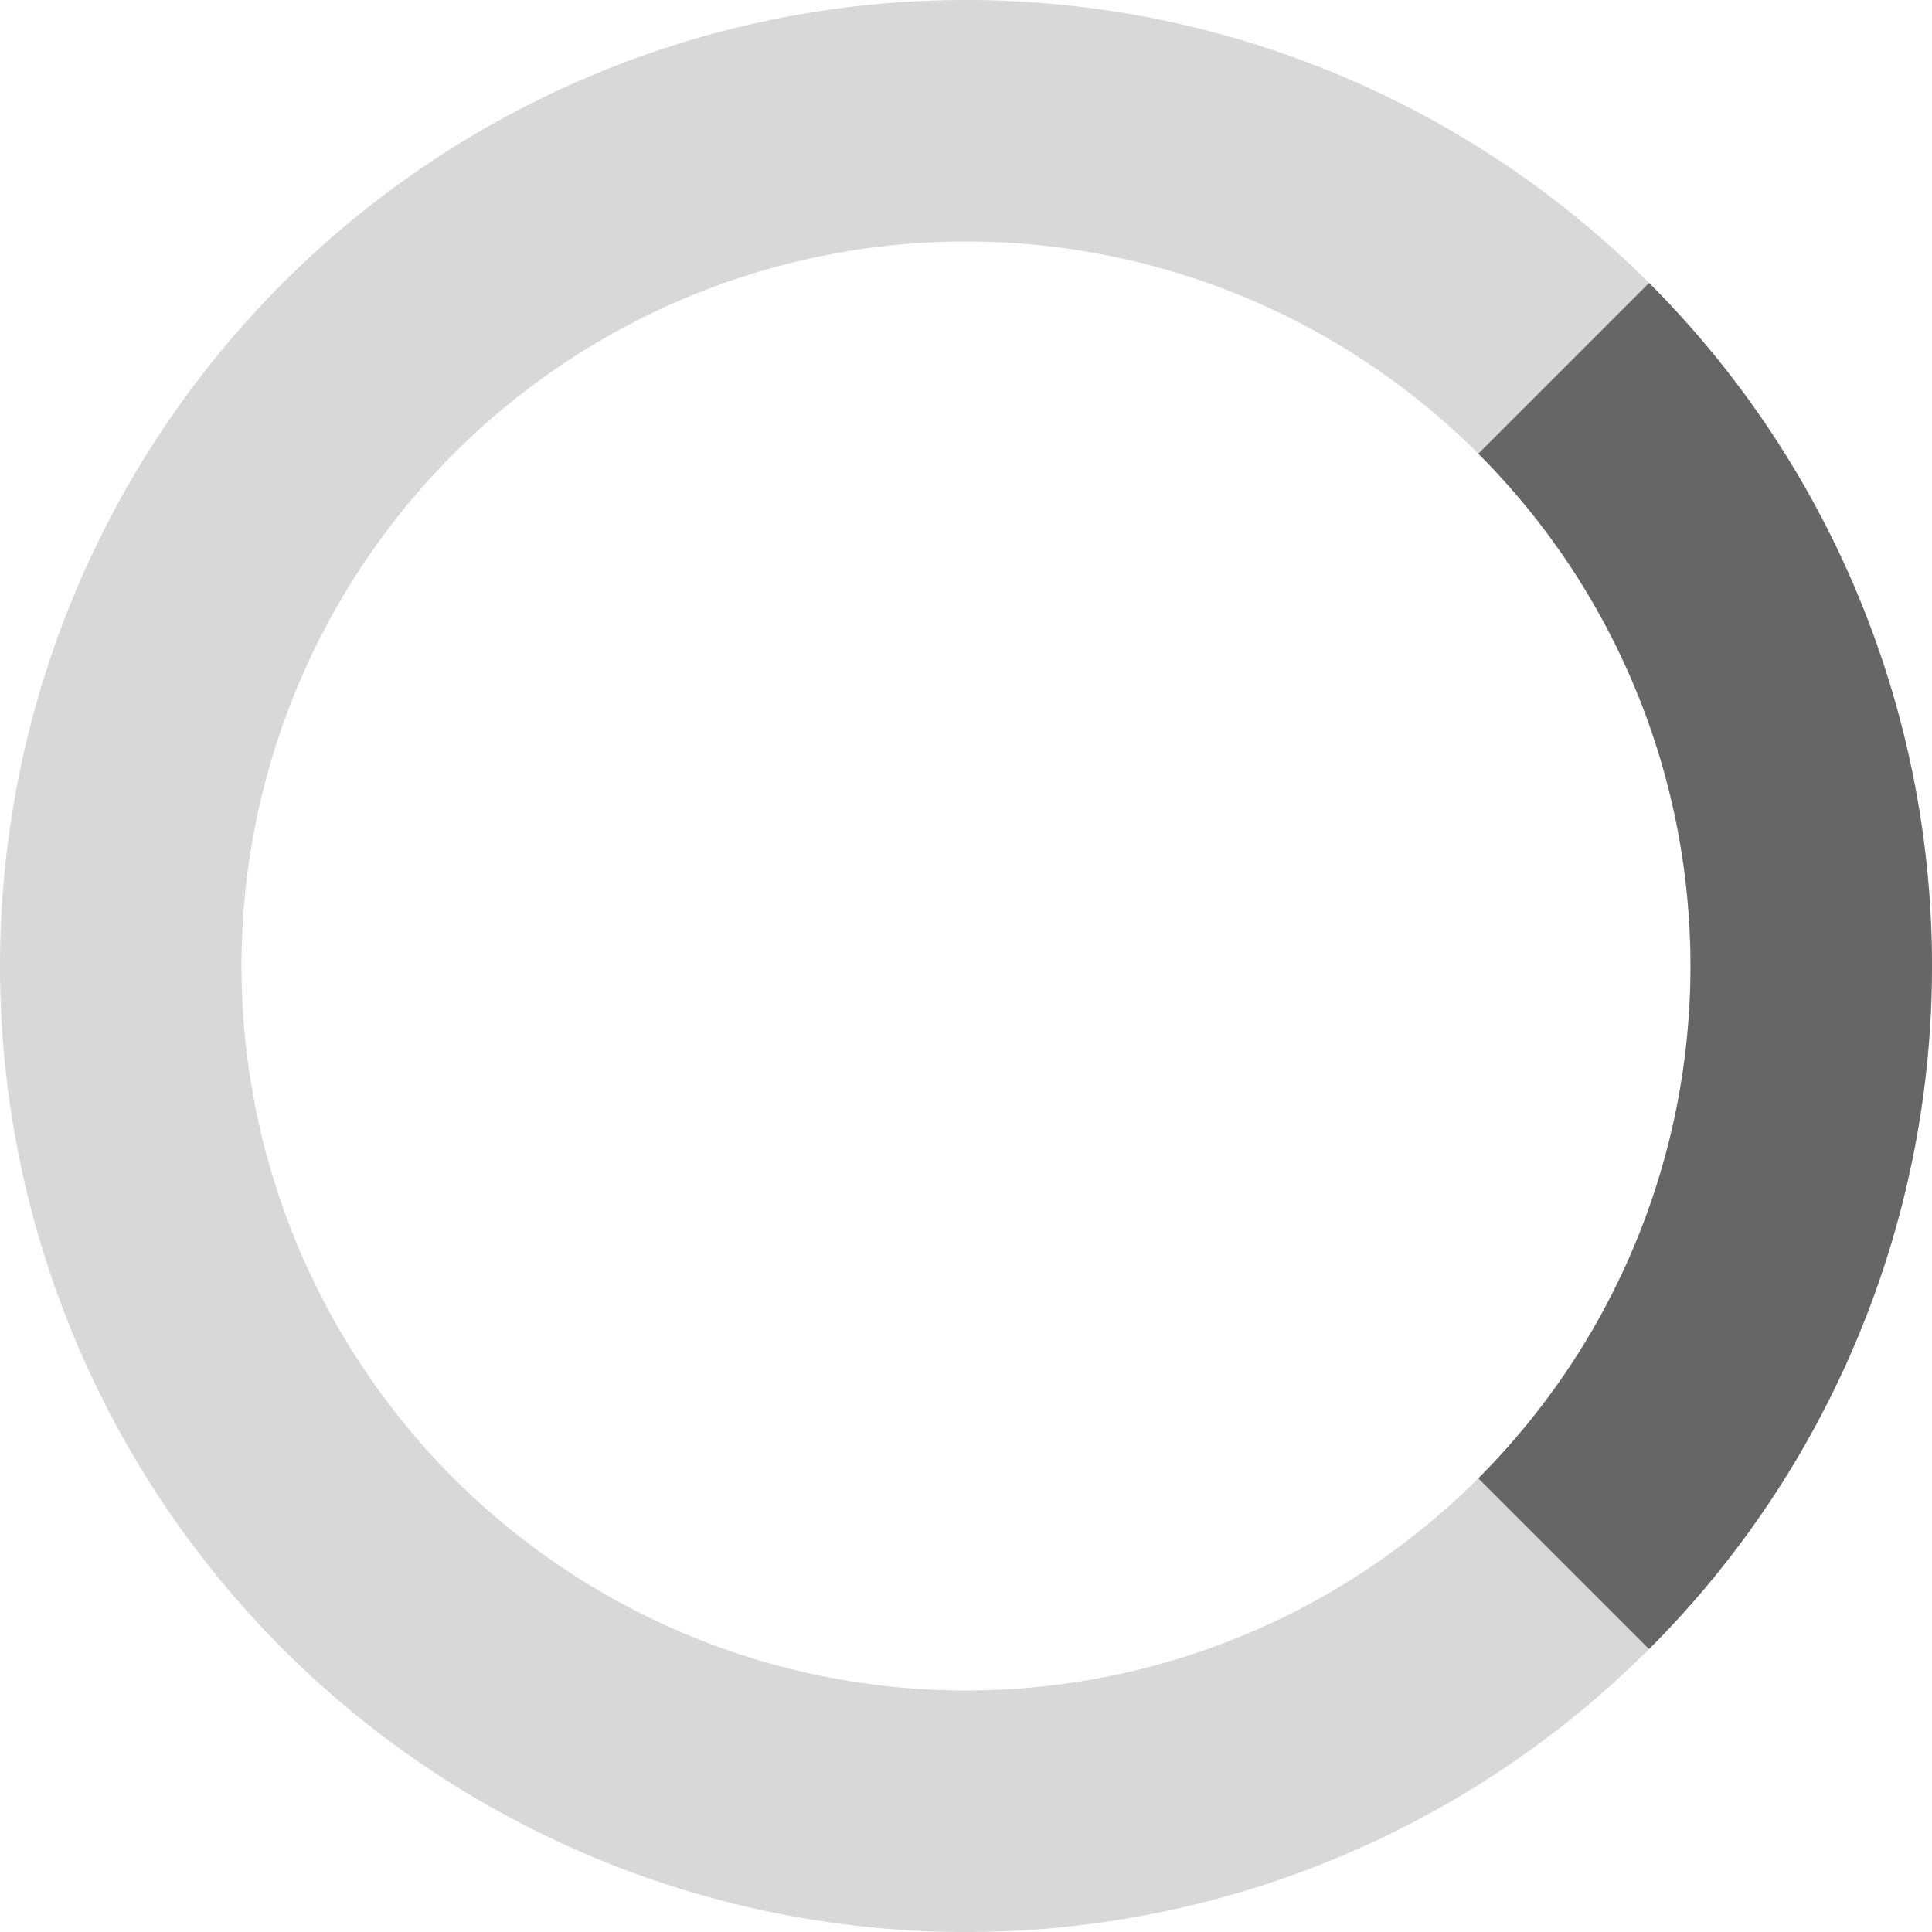 <svg fill='rgb(102, 102, 102)' height='28px' width='28px'  xmlns="http://www.w3.org/2000/svg" viewBox="0 0 32 32">
  <path opacity=".25" d="M16 0 A16 16 0 0 0 16 32 A16 16 0 0 0 16 0 M16 4 A12 12 0 0 1 16 28 A12 12 0 0 1 16 4"></path>
  <path d="M16 0 A16 16 0 0 1 32 16 L28 16 A12 12 0 0 0 16 4z" transform="rotate(45.001 16 16)">
    <animateTransform attributeName="transform" type="rotate" from="0 16 16" to="360 16 16" dur="0.8s" repeatCount="indefinite"></animateTransform>
  </path>
</svg>